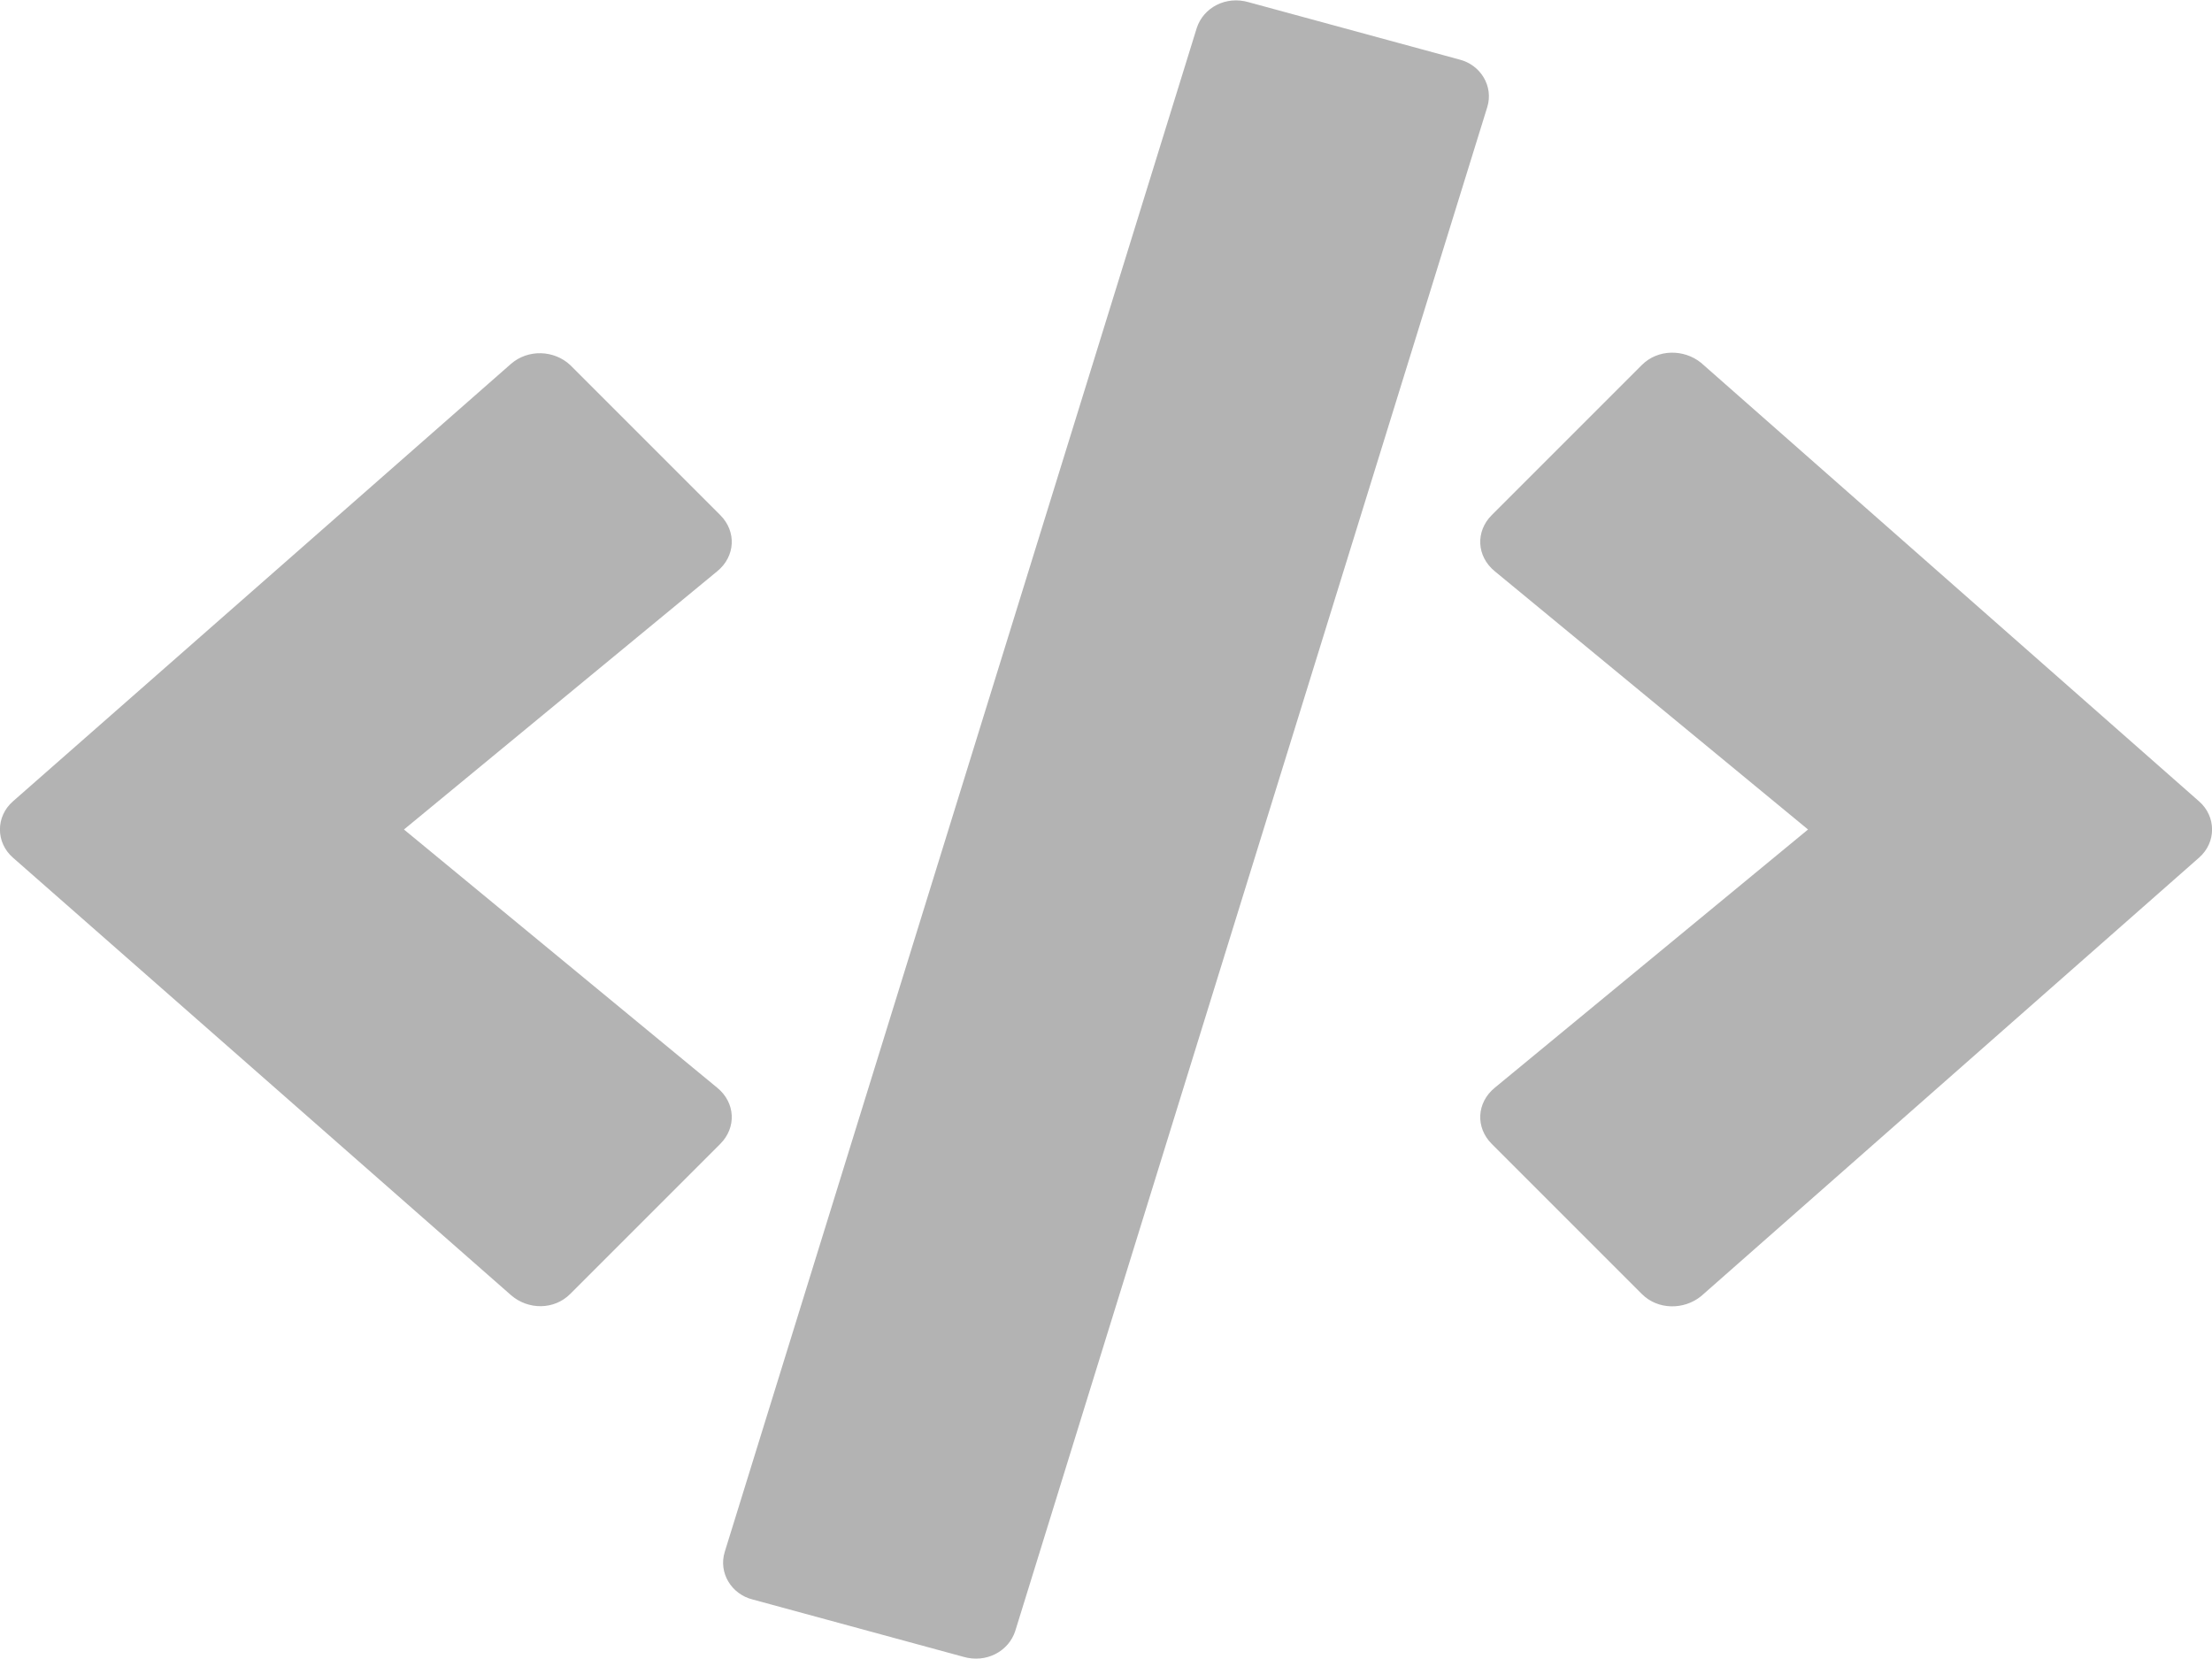 <?xml version="1.0" encoding="UTF-8"?>
<svg xmlns="http://www.w3.org/2000/svg" xmlns:xlink="http://www.w3.org/1999/xlink" width="24pt" height="18pt" viewBox="0 0 8 6" version="1.1">
<g id="surface1">
<path style=" stroke:none;fill-rule:nonzero;fill:rgb(0%,0%,0%);fill-opacity:0.3;" d="M 3.484 5.992 L 2.723 5.785 C 2.645 5.766 2.598 5.688 2.621 5.613 L 4.328 0.102 C 4.352 0.027 4.434 -0.016 4.516 0.008 L 5.277 0.215 C 5.355 0.234 5.402 0.312 5.379 0.387 L 3.672 5.898 C 3.648 5.973 3.566 6.016 3.484 5.992 Z M 2.062 4.68 L 2.605 4.137 C 2.664 4.078 2.66 3.988 2.594 3.934 L 1.461 3 L 2.594 2.066 C 2.66 2.012 2.664 1.922 2.605 1.863 L 2.062 1.32 C 2.004 1.266 1.91 1.262 1.848 1.316 L 0.047 2.898 C -0.016 2.953 -0.016 3.047 0.047 3.102 L 1.848 4.684 C 1.91 4.738 2.004 4.738 2.062 4.68 Z M 6.152 4.688 L 7.953 3.102 C 8.016 3.047 8.016 2.953 7.953 2.898 L 6.152 1.312 C 6.09 1.262 5.996 1.262 5.938 1.32 L 5.395 1.863 C 5.336 1.922 5.34 2.012 5.406 2.066 L 6.539 3 L 5.406 3.934 C 5.34 3.988 5.336 4.078 5.395 4.137 L 5.938 4.68 C 5.996 4.738 6.09 4.738 6.152 4.688 Z M 6.152 4.688 "/>
</g>
</svg>
